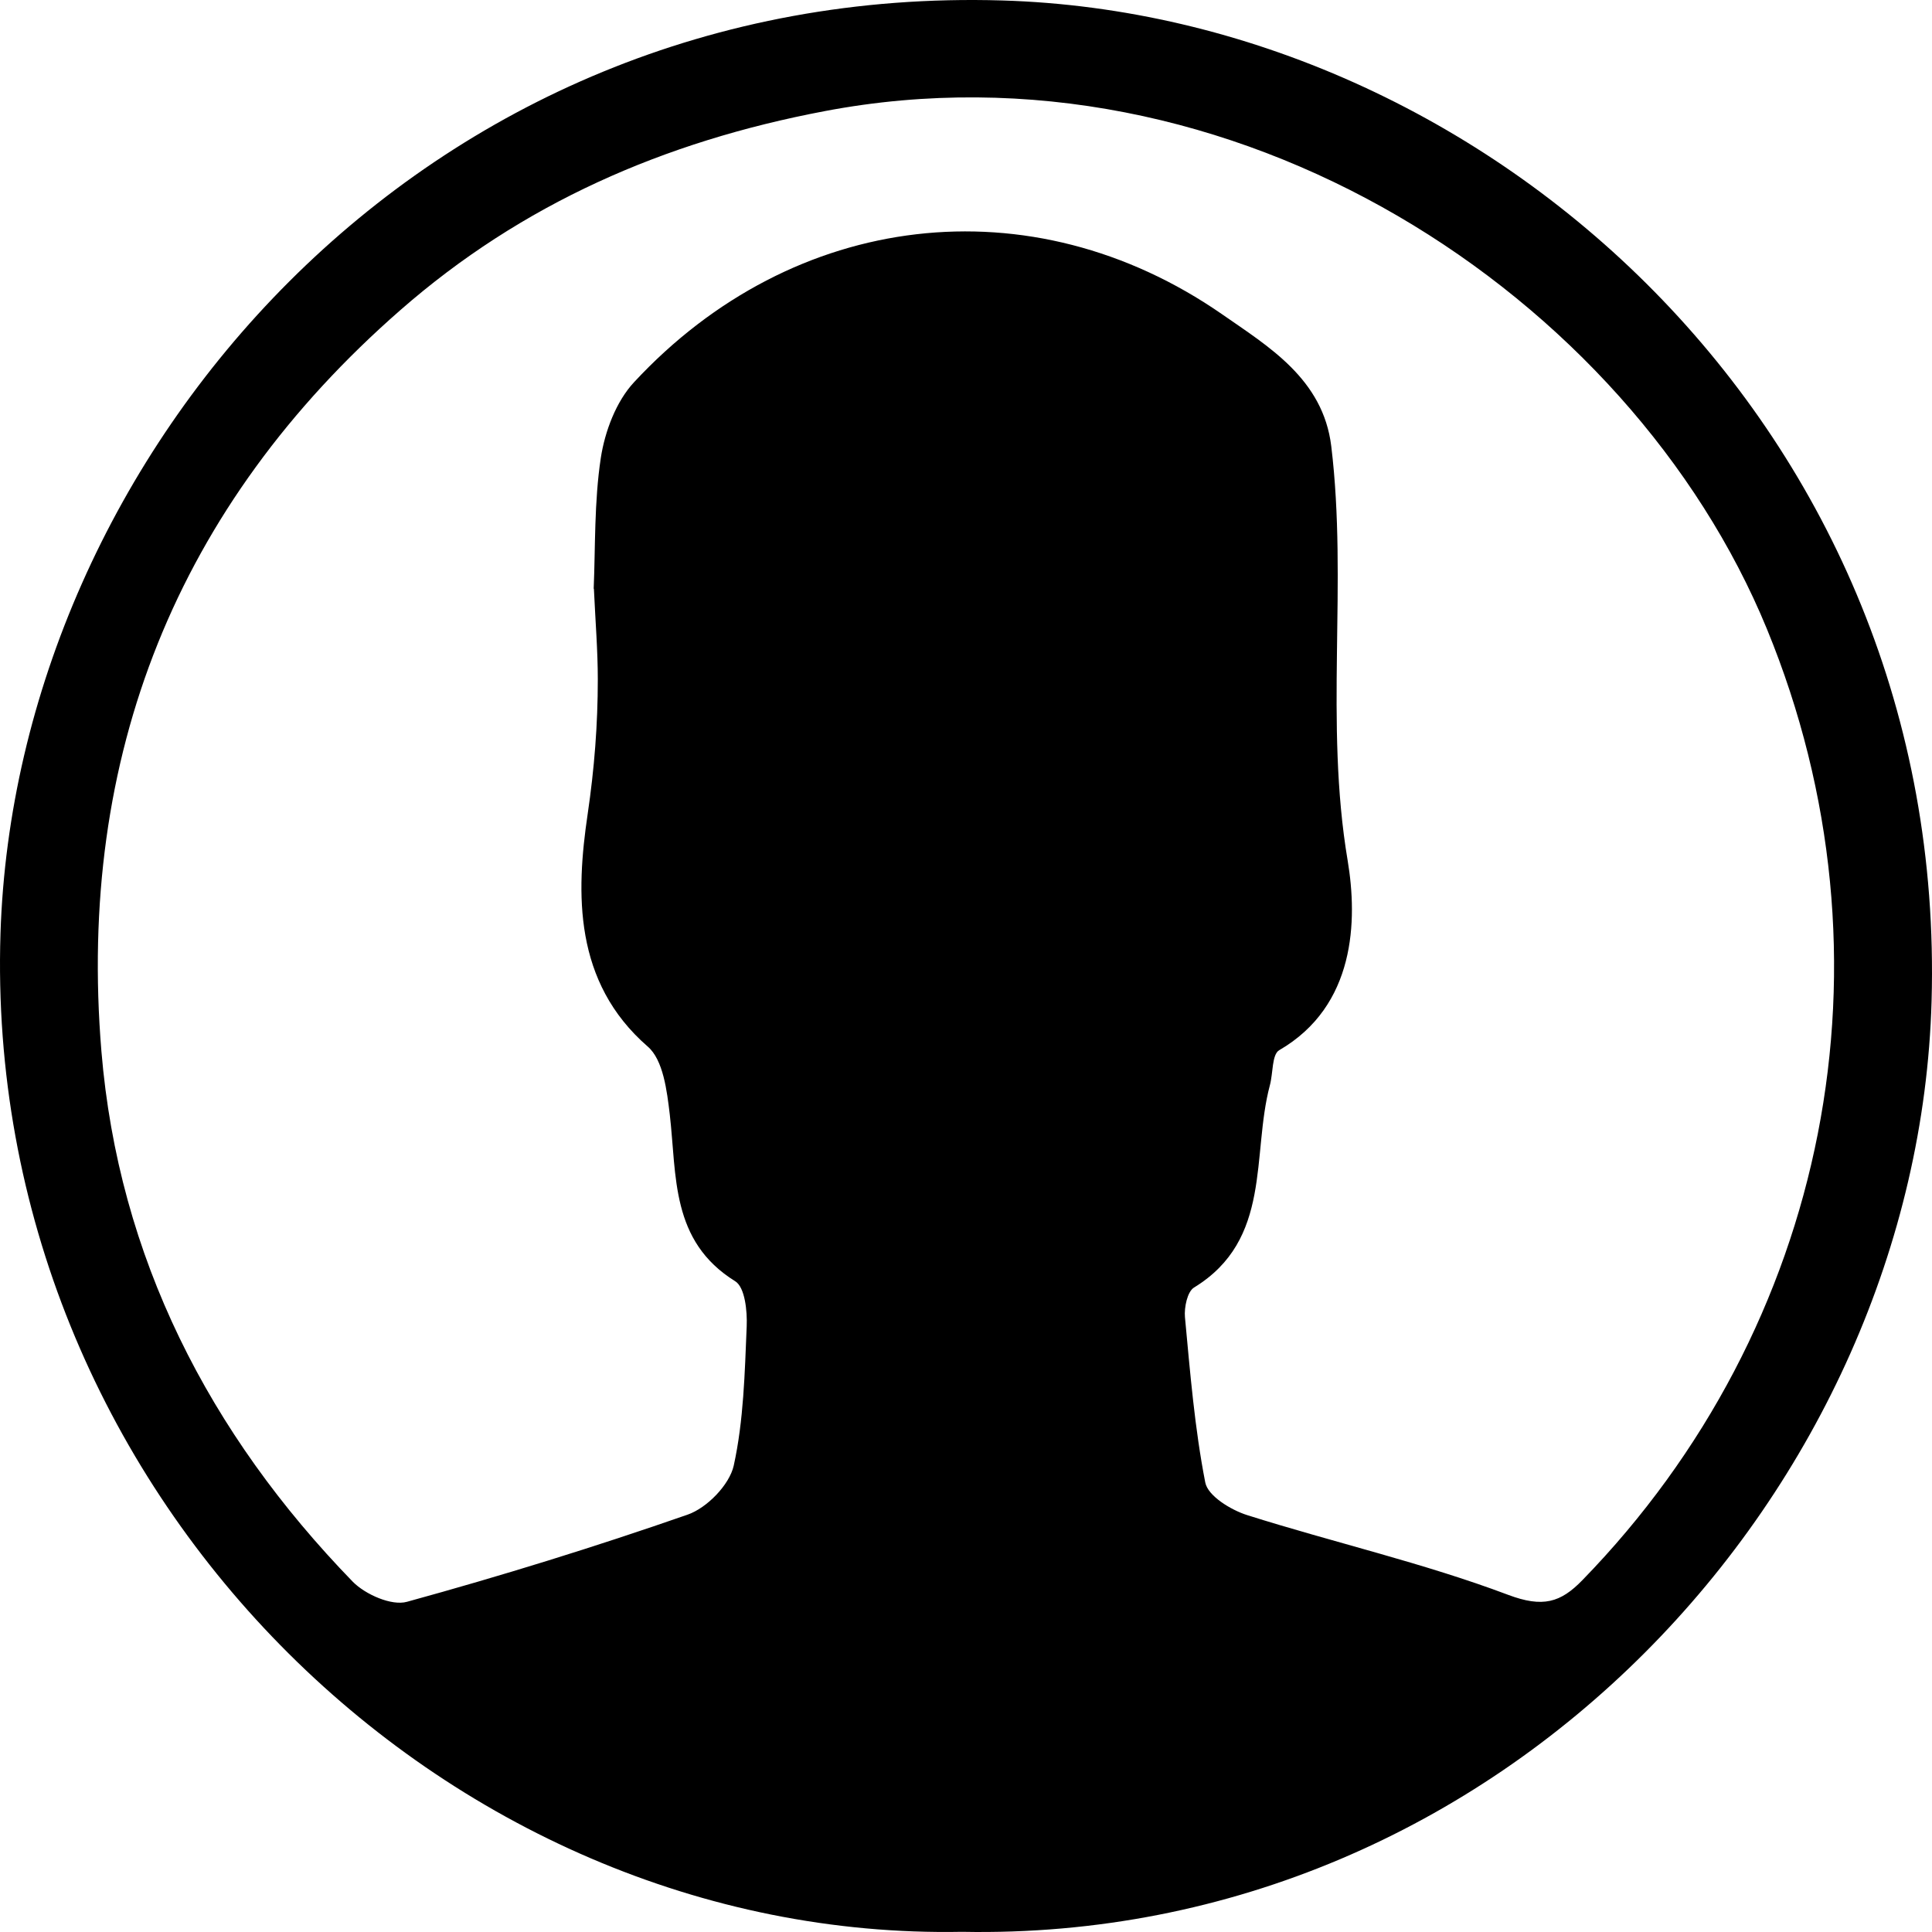 <svg width="500" height="500" viewBox="0 0 500 500" fill="none" xmlns="http://www.w3.org/2000/svg">
<g clip-path="url(#clip0_1_846)">
<path d="M249.004 499.953C114.89 502.526 -4.458 385.68 0.128 241.535C4.099 117.974 109.13 -4.356 259.35 0.119C384.739 3.867 504.087 111.15 499.893 259.043C496.369 385.009 389.045 502.694 248.948 499.953H249.004ZM153.648 152.319C154.095 141.691 153.76 129.889 155.493 118.478C156.556 111.598 159.464 103.879 164.106 98.9C205.325 54.488 266.9 47.105 316.284 81.337C328.252 89.671 342.402 98.061 344.527 115.457C348.833 151.032 342.737 186.831 348.778 222.741C351.35 238.179 350.847 260.329 331.049 271.796C329.147 272.915 329.483 277.781 328.644 280.857C323.834 298.924 329.315 320.795 309.013 333.213C307.28 334.275 306.441 338.359 306.664 340.876C308.007 355.195 309.181 369.626 311.922 383.666C312.593 387.134 318.521 390.77 322.771 392.112C345.254 399.216 368.352 404.474 390.331 412.752C399.28 416.109 403.866 414.766 409.514 408.949C473.215 343.505 492.398 248.247 457.276 162.778C421.762 76.415 319.136 8.677 213.434 28.758C171.768 36.645 135.024 52.754 103.593 80.274C45.709 130.895 19.926 195.724 26.246 272.076C30.664 325.326 54.098 371.025 91.289 409.34C94.533 412.641 101.356 415.661 105.327 414.542C129.767 407.83 153.983 400.335 177.92 392.001C182.954 390.267 188.77 384.281 189.889 379.303C192.461 367.613 192.741 355.307 193.244 343.281C193.412 339.31 192.797 333.157 190.28 331.591C173.502 321.187 175.18 304.35 173.334 288.409C172.607 282.312 171.656 274.313 167.63 270.845C148.391 254.12 149.062 231.131 152.082 210.715C153.816 198.968 154.711 187.502 154.711 175.811C154.711 168.372 154.095 160.933 153.704 152.43L153.648 152.319Z" fill="black"/>
</g>
<defs>
<clipPath id="clip0_1_846">
<rect width="500" height="500" fill="white"/>
</clipPath>
</defs>
</svg>
